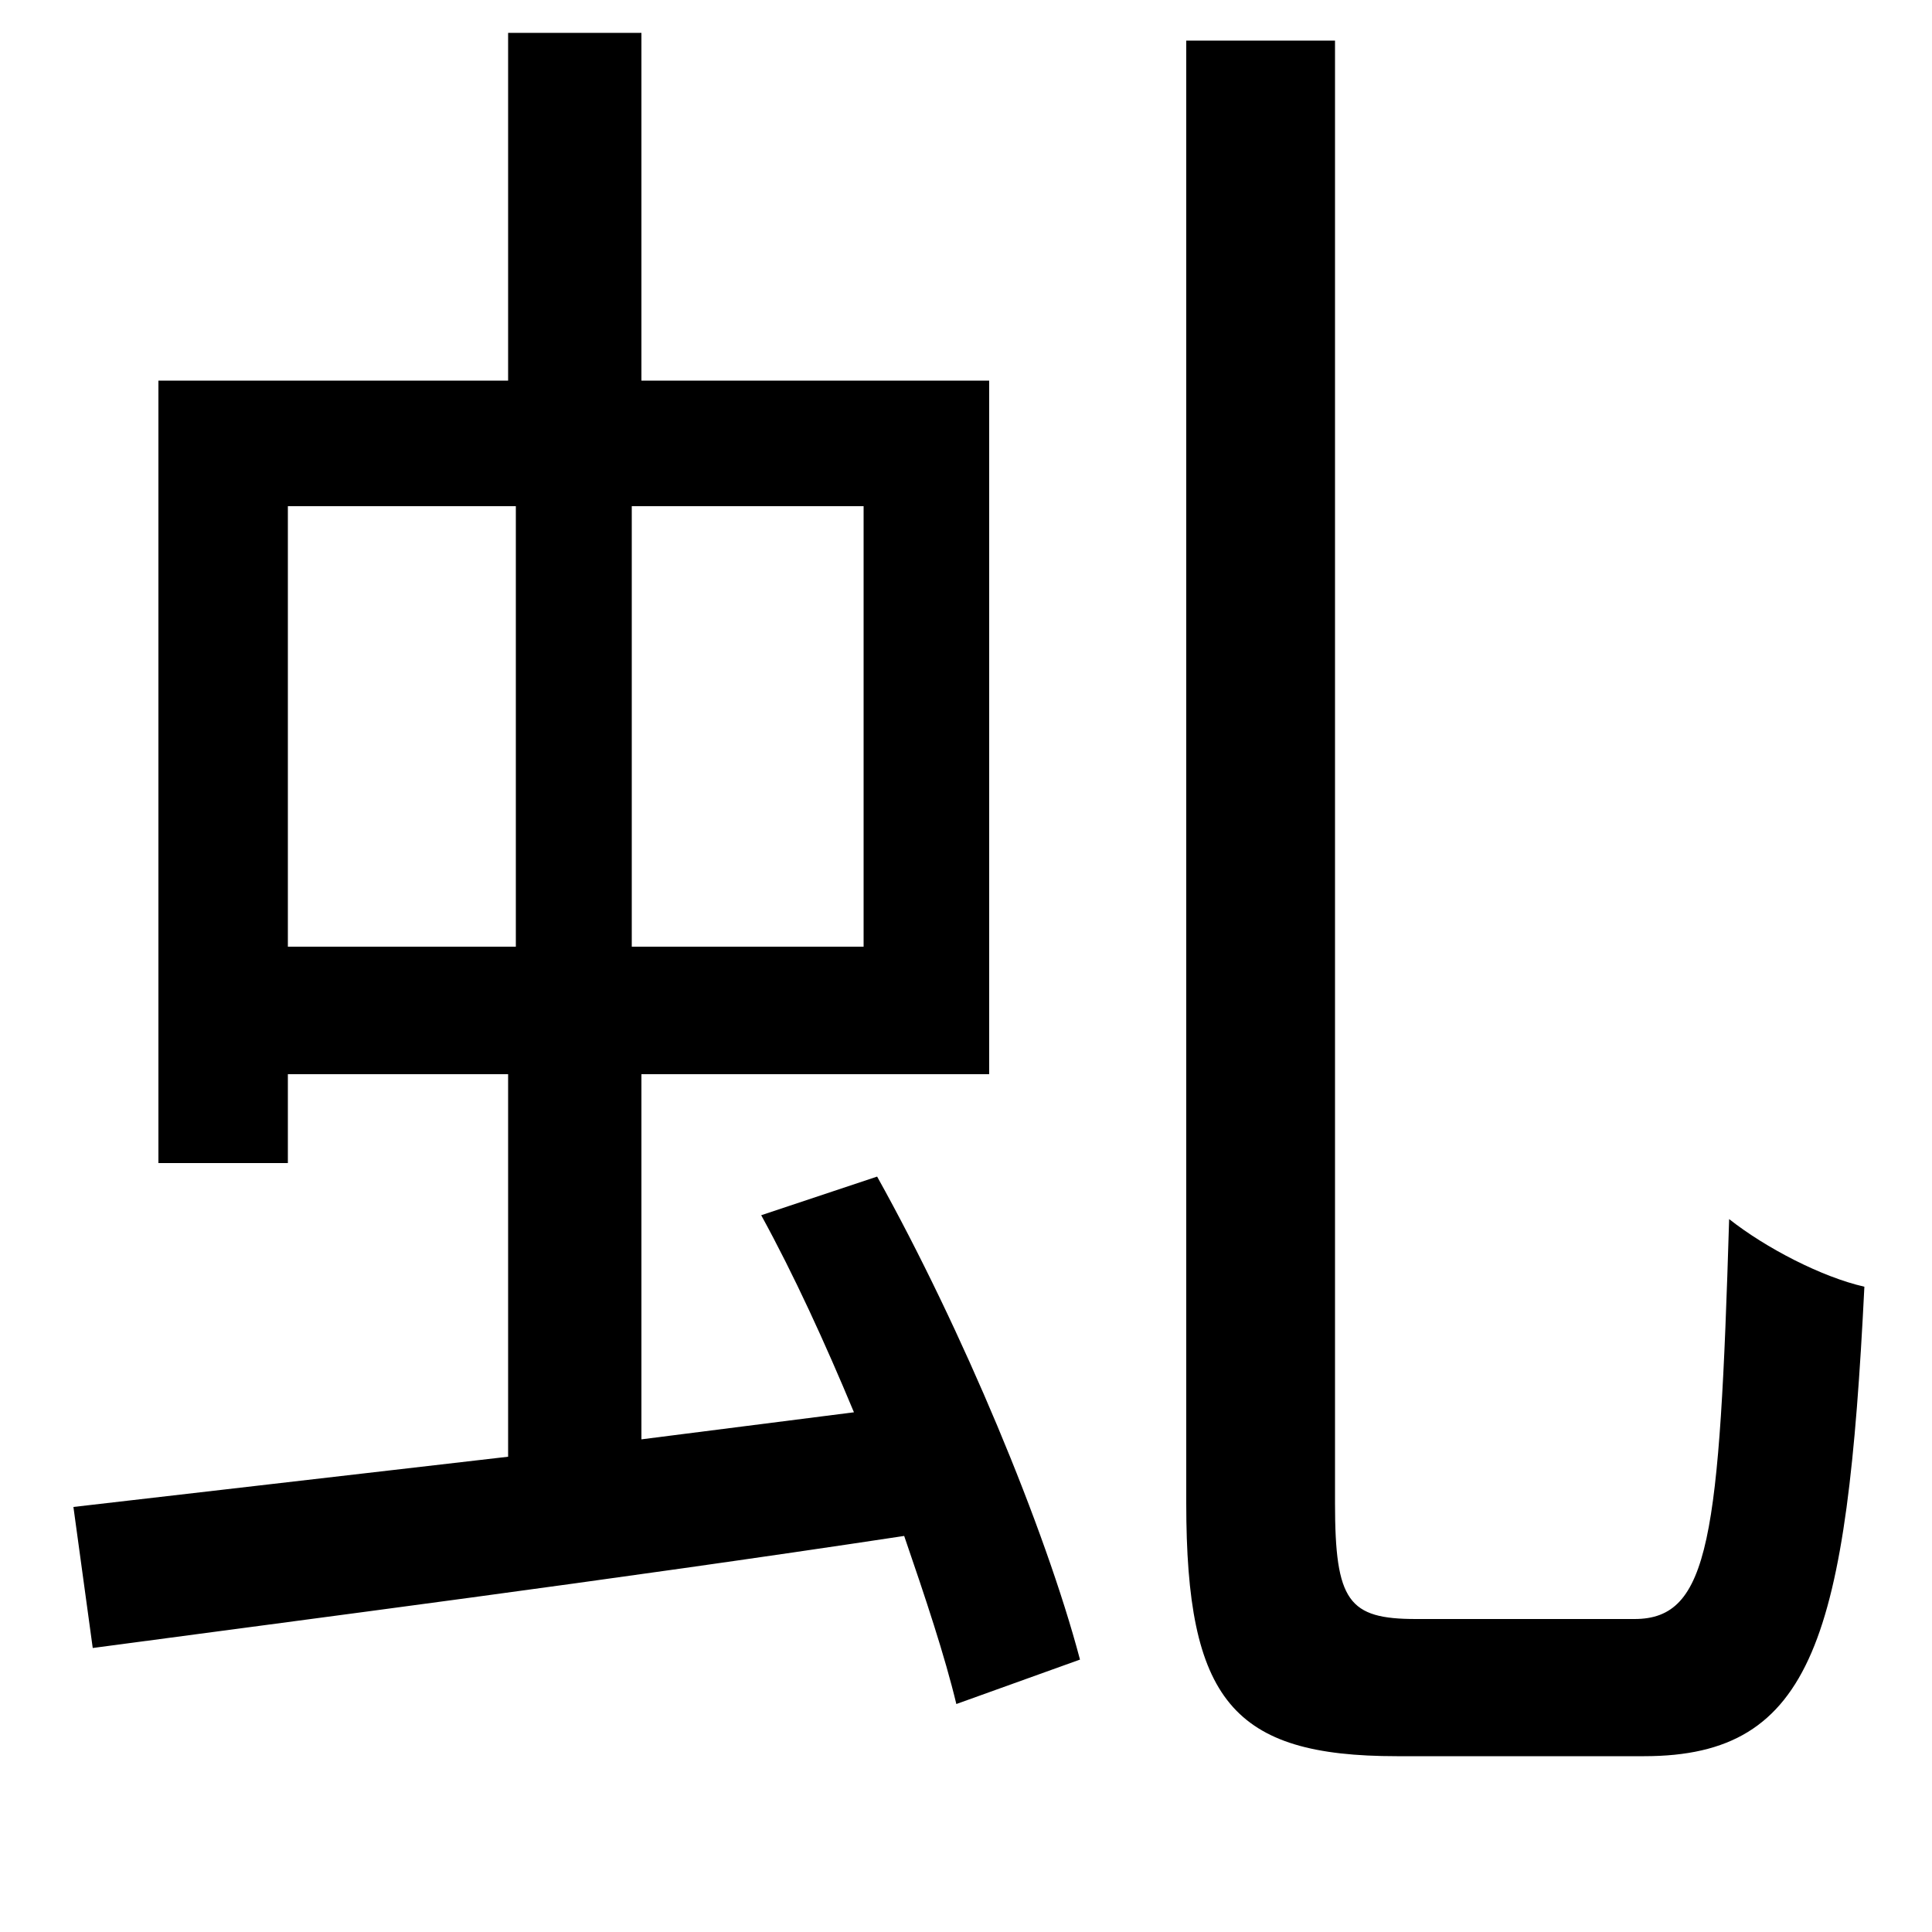 <svg xmlns="http://www.w3.org/2000/svg"
    viewBox="0 0 1000 1000">
  <!--
© 2014-2021 Adobe (http://www.adobe.com/).
Noto is a trademark of Google Inc.
This Font Software is licensed under the SIL Open Font License, Version 1.1. This Font Software is distributed on an "AS IS" BASIS, WITHOUT WARRANTIES OR CONDITIONS OF ANY KIND, either express or implied. See the SIL Open Font License for the specific language, permissions and limitations governing your use of this Font Software.
http://scripts.sil.org/OFL
  -->
<path d="M614 21L614 778C614 880 638 909 723 909 741 909 833 909 851 909 939 909 956 847 965 666 943 661 914 646 895 631 890 796 885 838 846 838 825 838 749 838 733 838 698 838 691 829 691 778L691 21ZM263 17L263 197 82 197 82 602 149 602 149 556 263 556 263 754 38 780 48 853C160 838 316 818 468 795 479 827 489 857 495 882L559 859C541 791 498 688 454 609L394 629C411 660 427 695 442 731L332 745 332 556 512 556 512 197 332 197 332 17ZM149 262L267 262 267 490 149 490ZM327 262L447 262 447 490 327 490Z"/>
</svg>
